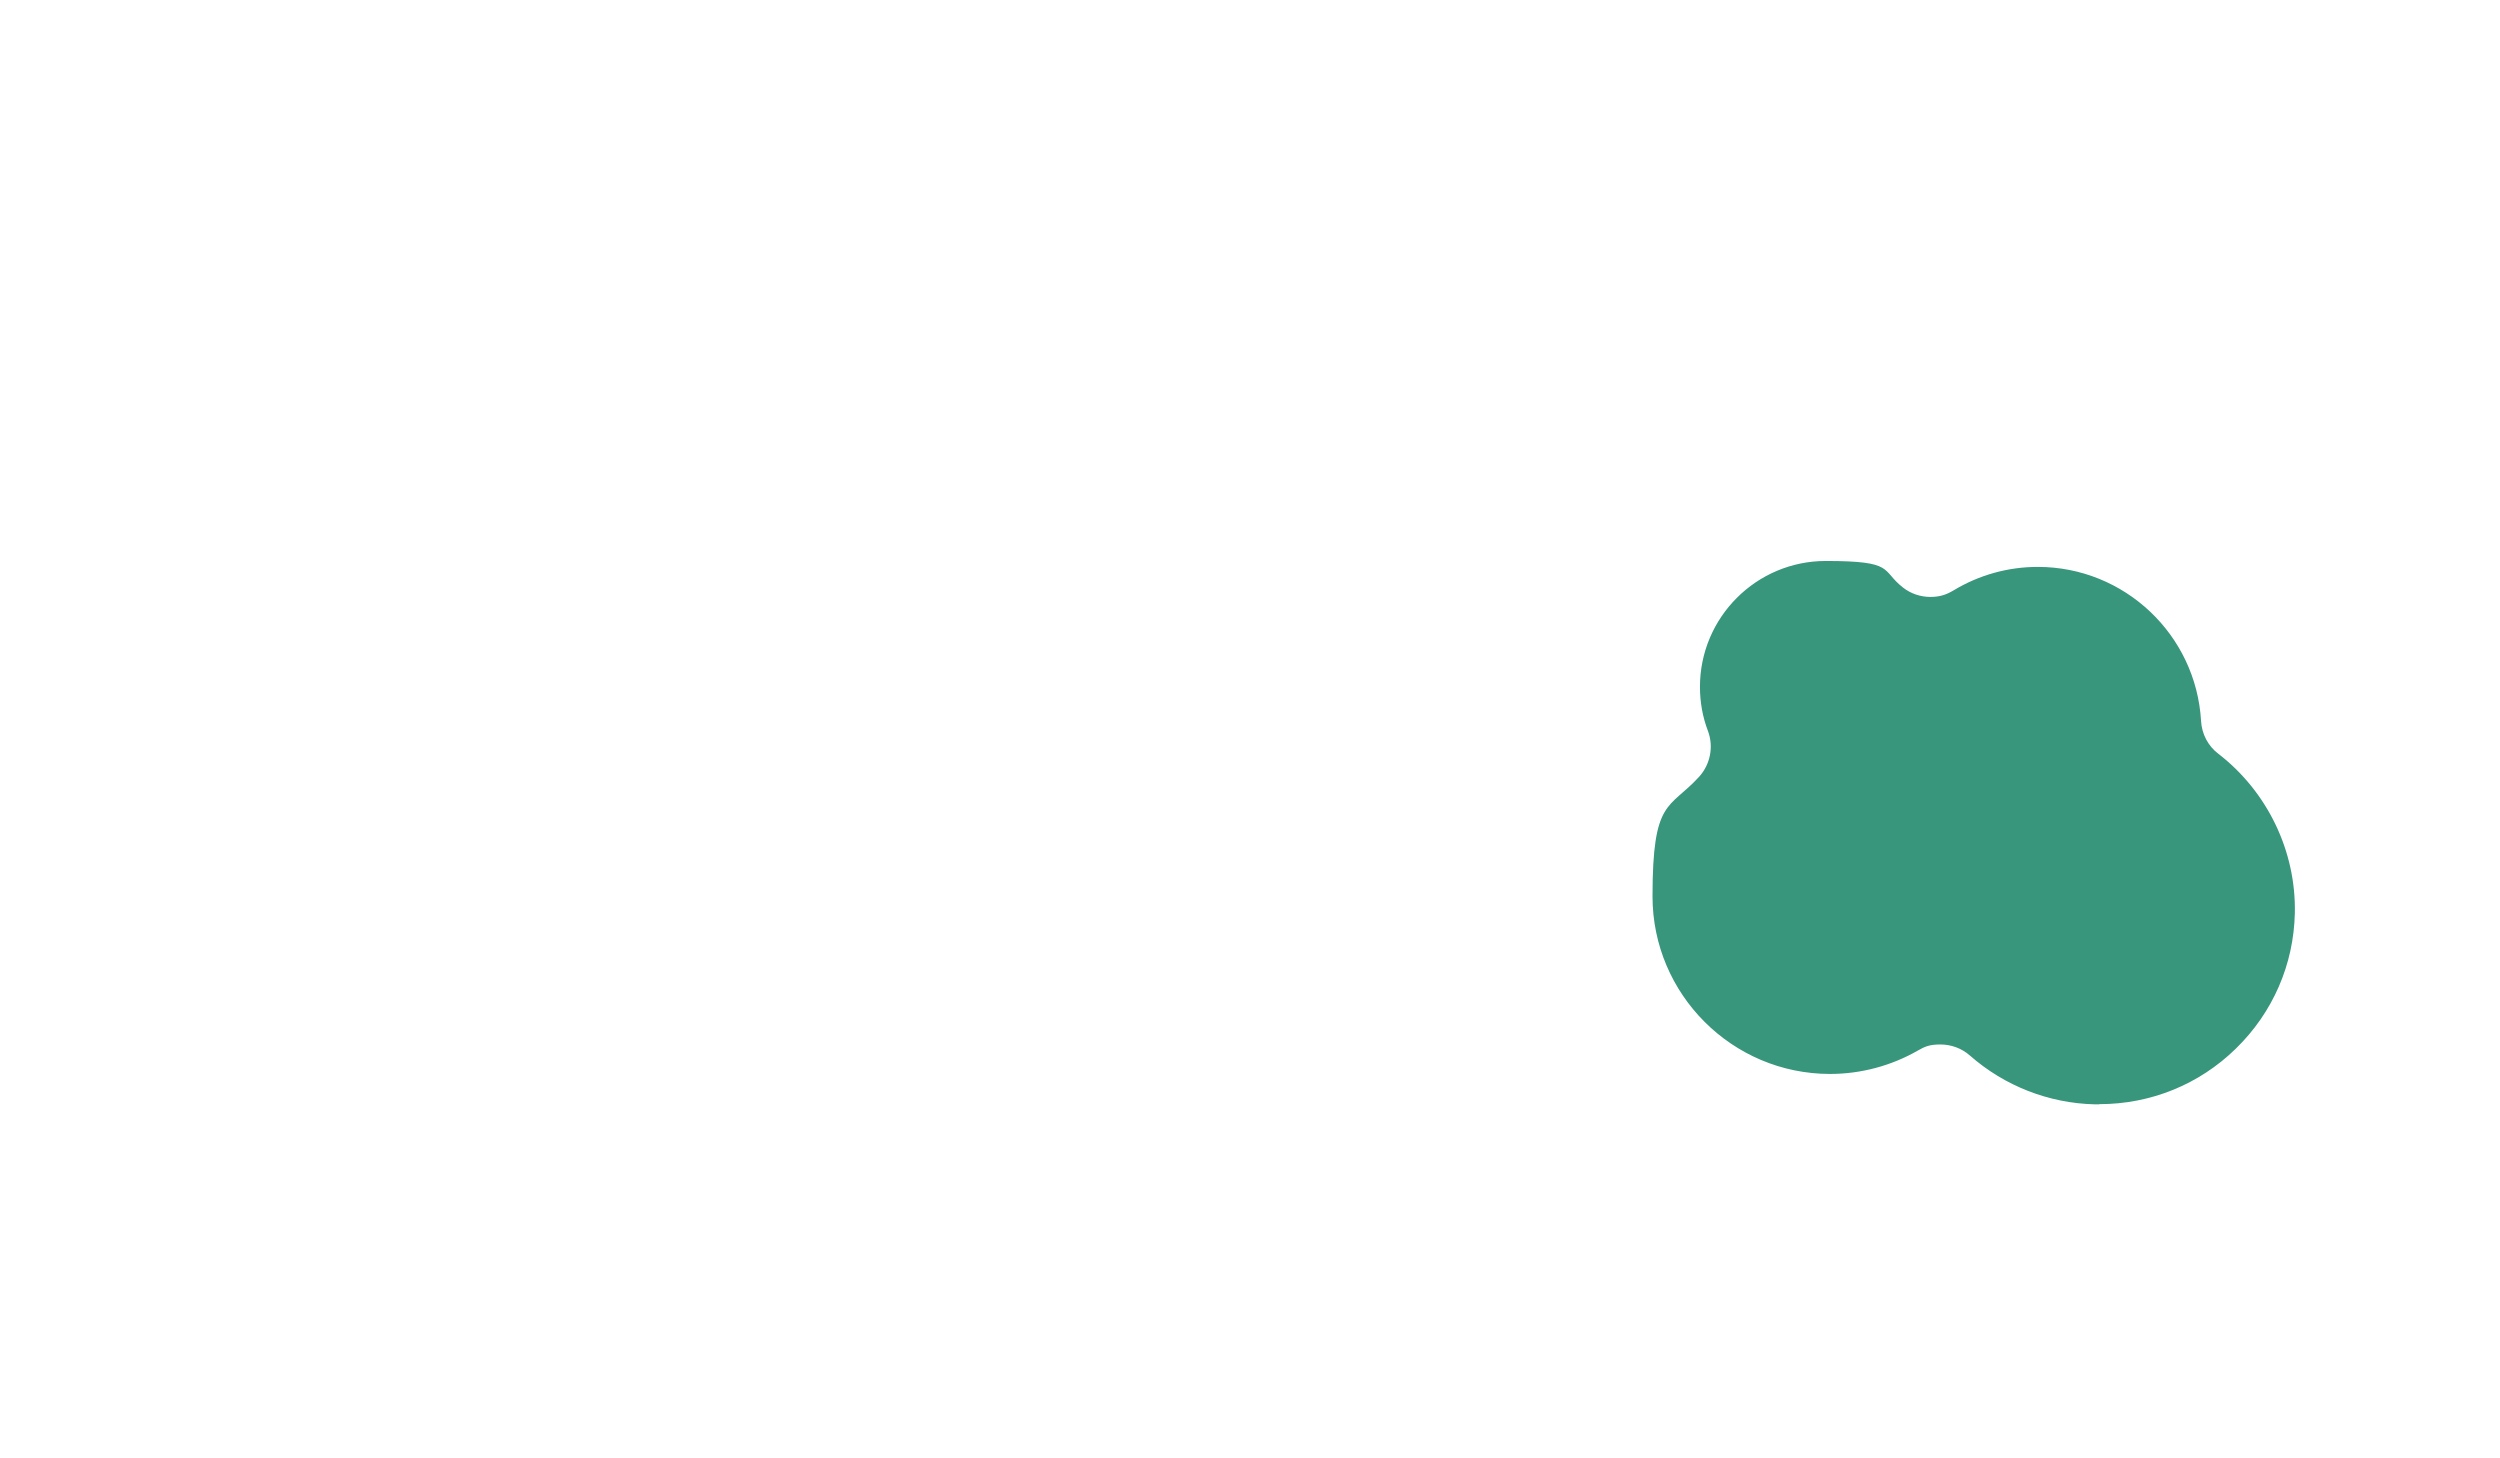 <?xml version="1.0" encoding="UTF-8"?><svg id="_レイヤー_2" xmlns="http://www.w3.org/2000/svg" viewBox="0 0 1349 787"><defs><style>.cls-1{fill:none;}.cls-1,.cls-2{stroke-width:0px;}.cls-2{fill:#37967b;}</style></defs><g id="_レイヤー_1-2"><rect class="cls-1" width="1349" height="787"/><path class="cls-2" d="M1132.7,595.9c-.8,0-1.6,0-2.4,0-24.8-.6-48.6-9.9-67.3-26.3-4.5-4-10.2-6-16-6s-8.3,1.1-12,3.2c-14.4,8.3-30.9,12.7-47.5,12.7-52.8,0-95.8-43-95.8-95.8s8.9-46.8,25.1-64.5c6.1-6.7,8-16.3,4.8-24.8-2.9-7.6-4.3-15.6-4.3-23.8,0-37.4,30.4-67.9,67.9-67.9s29.6,4.9,41.6,14.3c4.3,3.4,9.6,5.1,14.8,5.1s8.6-1.2,12.5-3.5c13.7-8.3,29.4-12.7,45.5-12.7,46.7,0,85.4,36.5,88.1,83.2.4,7,3.8,13.5,9.4,17.7,26.5,20.5,41.9,52.6,41.2,85.9-.6,27.8-11.9,53.7-31.8,73.1-19.8,19.4-46,30-73.7,30h0Z"/></g></svg>